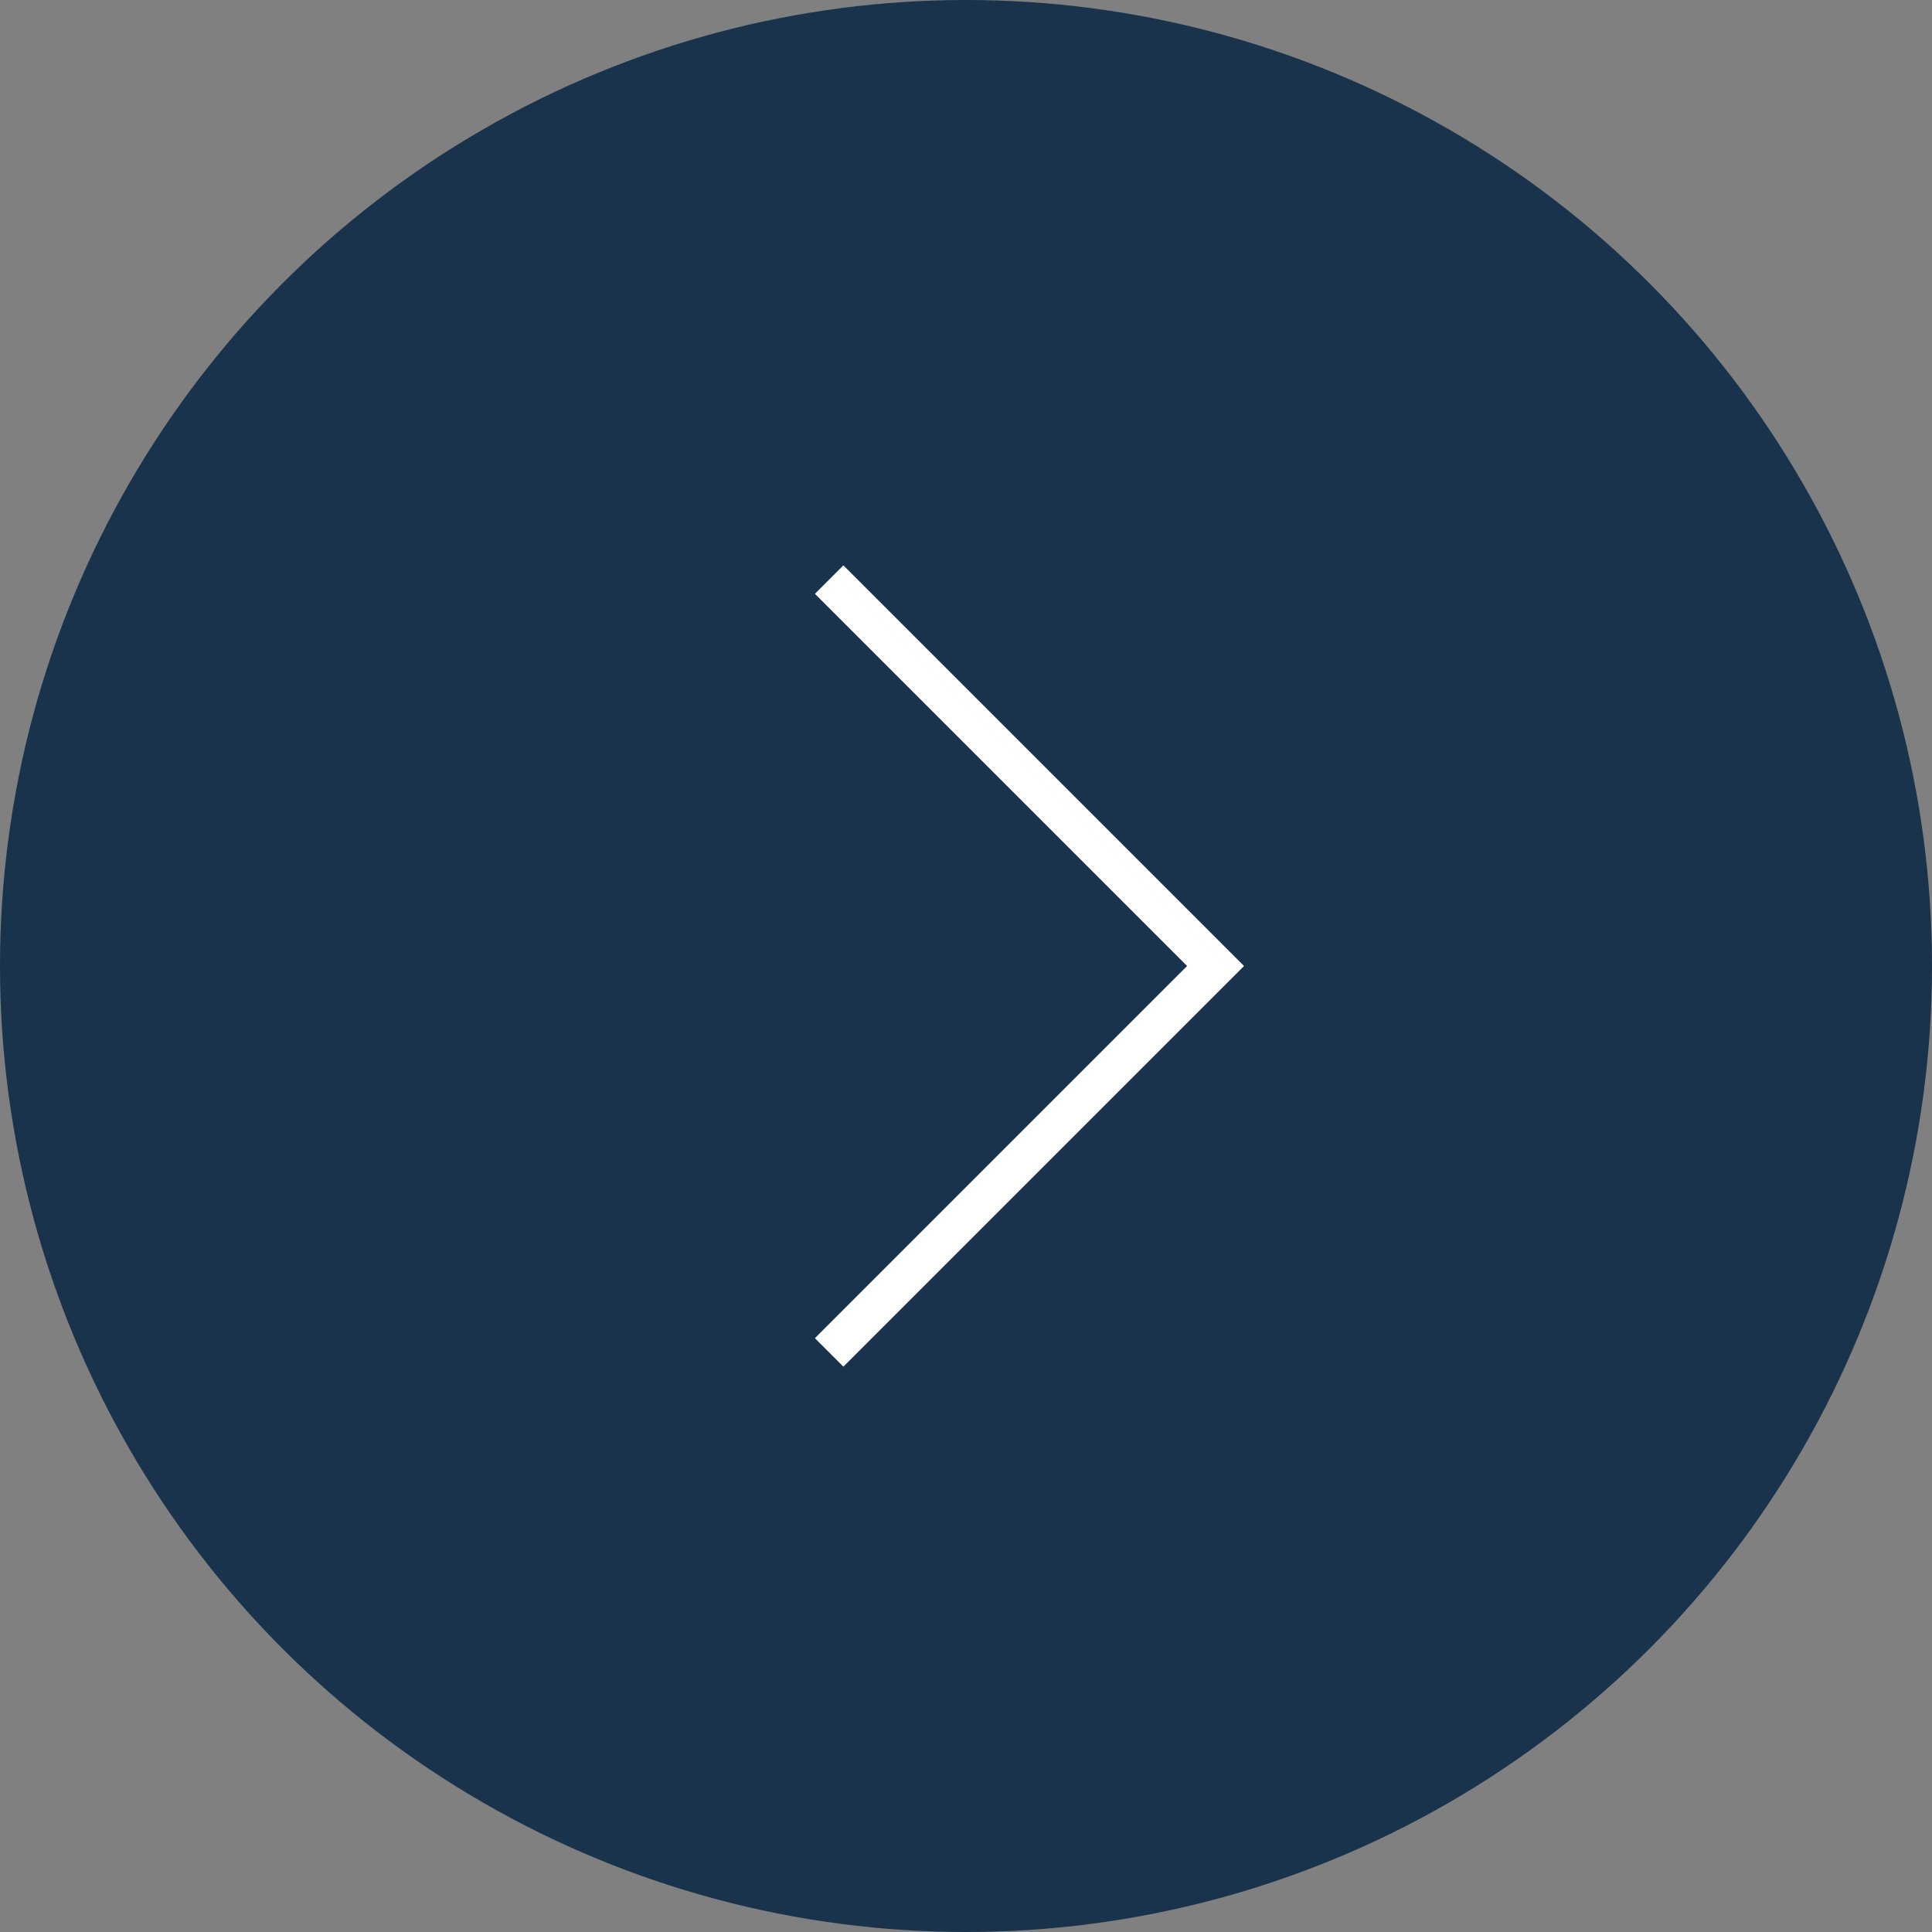 <?xml version="1.0" encoding="UTF-8"?>
<svg id="Layer_2" xmlns="http://www.w3.org/2000/svg" version="1.1" viewBox="0 0 96 96">
  <rect x="0" y="0" width="96" height="96" fill="#808080" stroke="none"/>
  <!-- Generator: Adobe Illustrator 29.5.1, SVG Export Plug-In . SVG Version: 2.1.0 Build 141)  -->
  <defs>
    <style>
      .st0 {
        fill: none;
        stroke: #fff;
        stroke-miterlimit: 10;
        stroke-width: 2px;
      }

      .st1 {
        fill: #18334b;
      }
    </style>
  </defs>
  <g id="Layer_1-2">
    <g id="Property_1_right_-_hover">
      <circle id="Ellipse_6" class="st1" cx="48" cy="48" r="48"/>
      <path id="Vector" class="st0" d="M41.2,67.2l19.2-19.2-19.2-19.2"/>
    </g>
  </g>
</svg>
